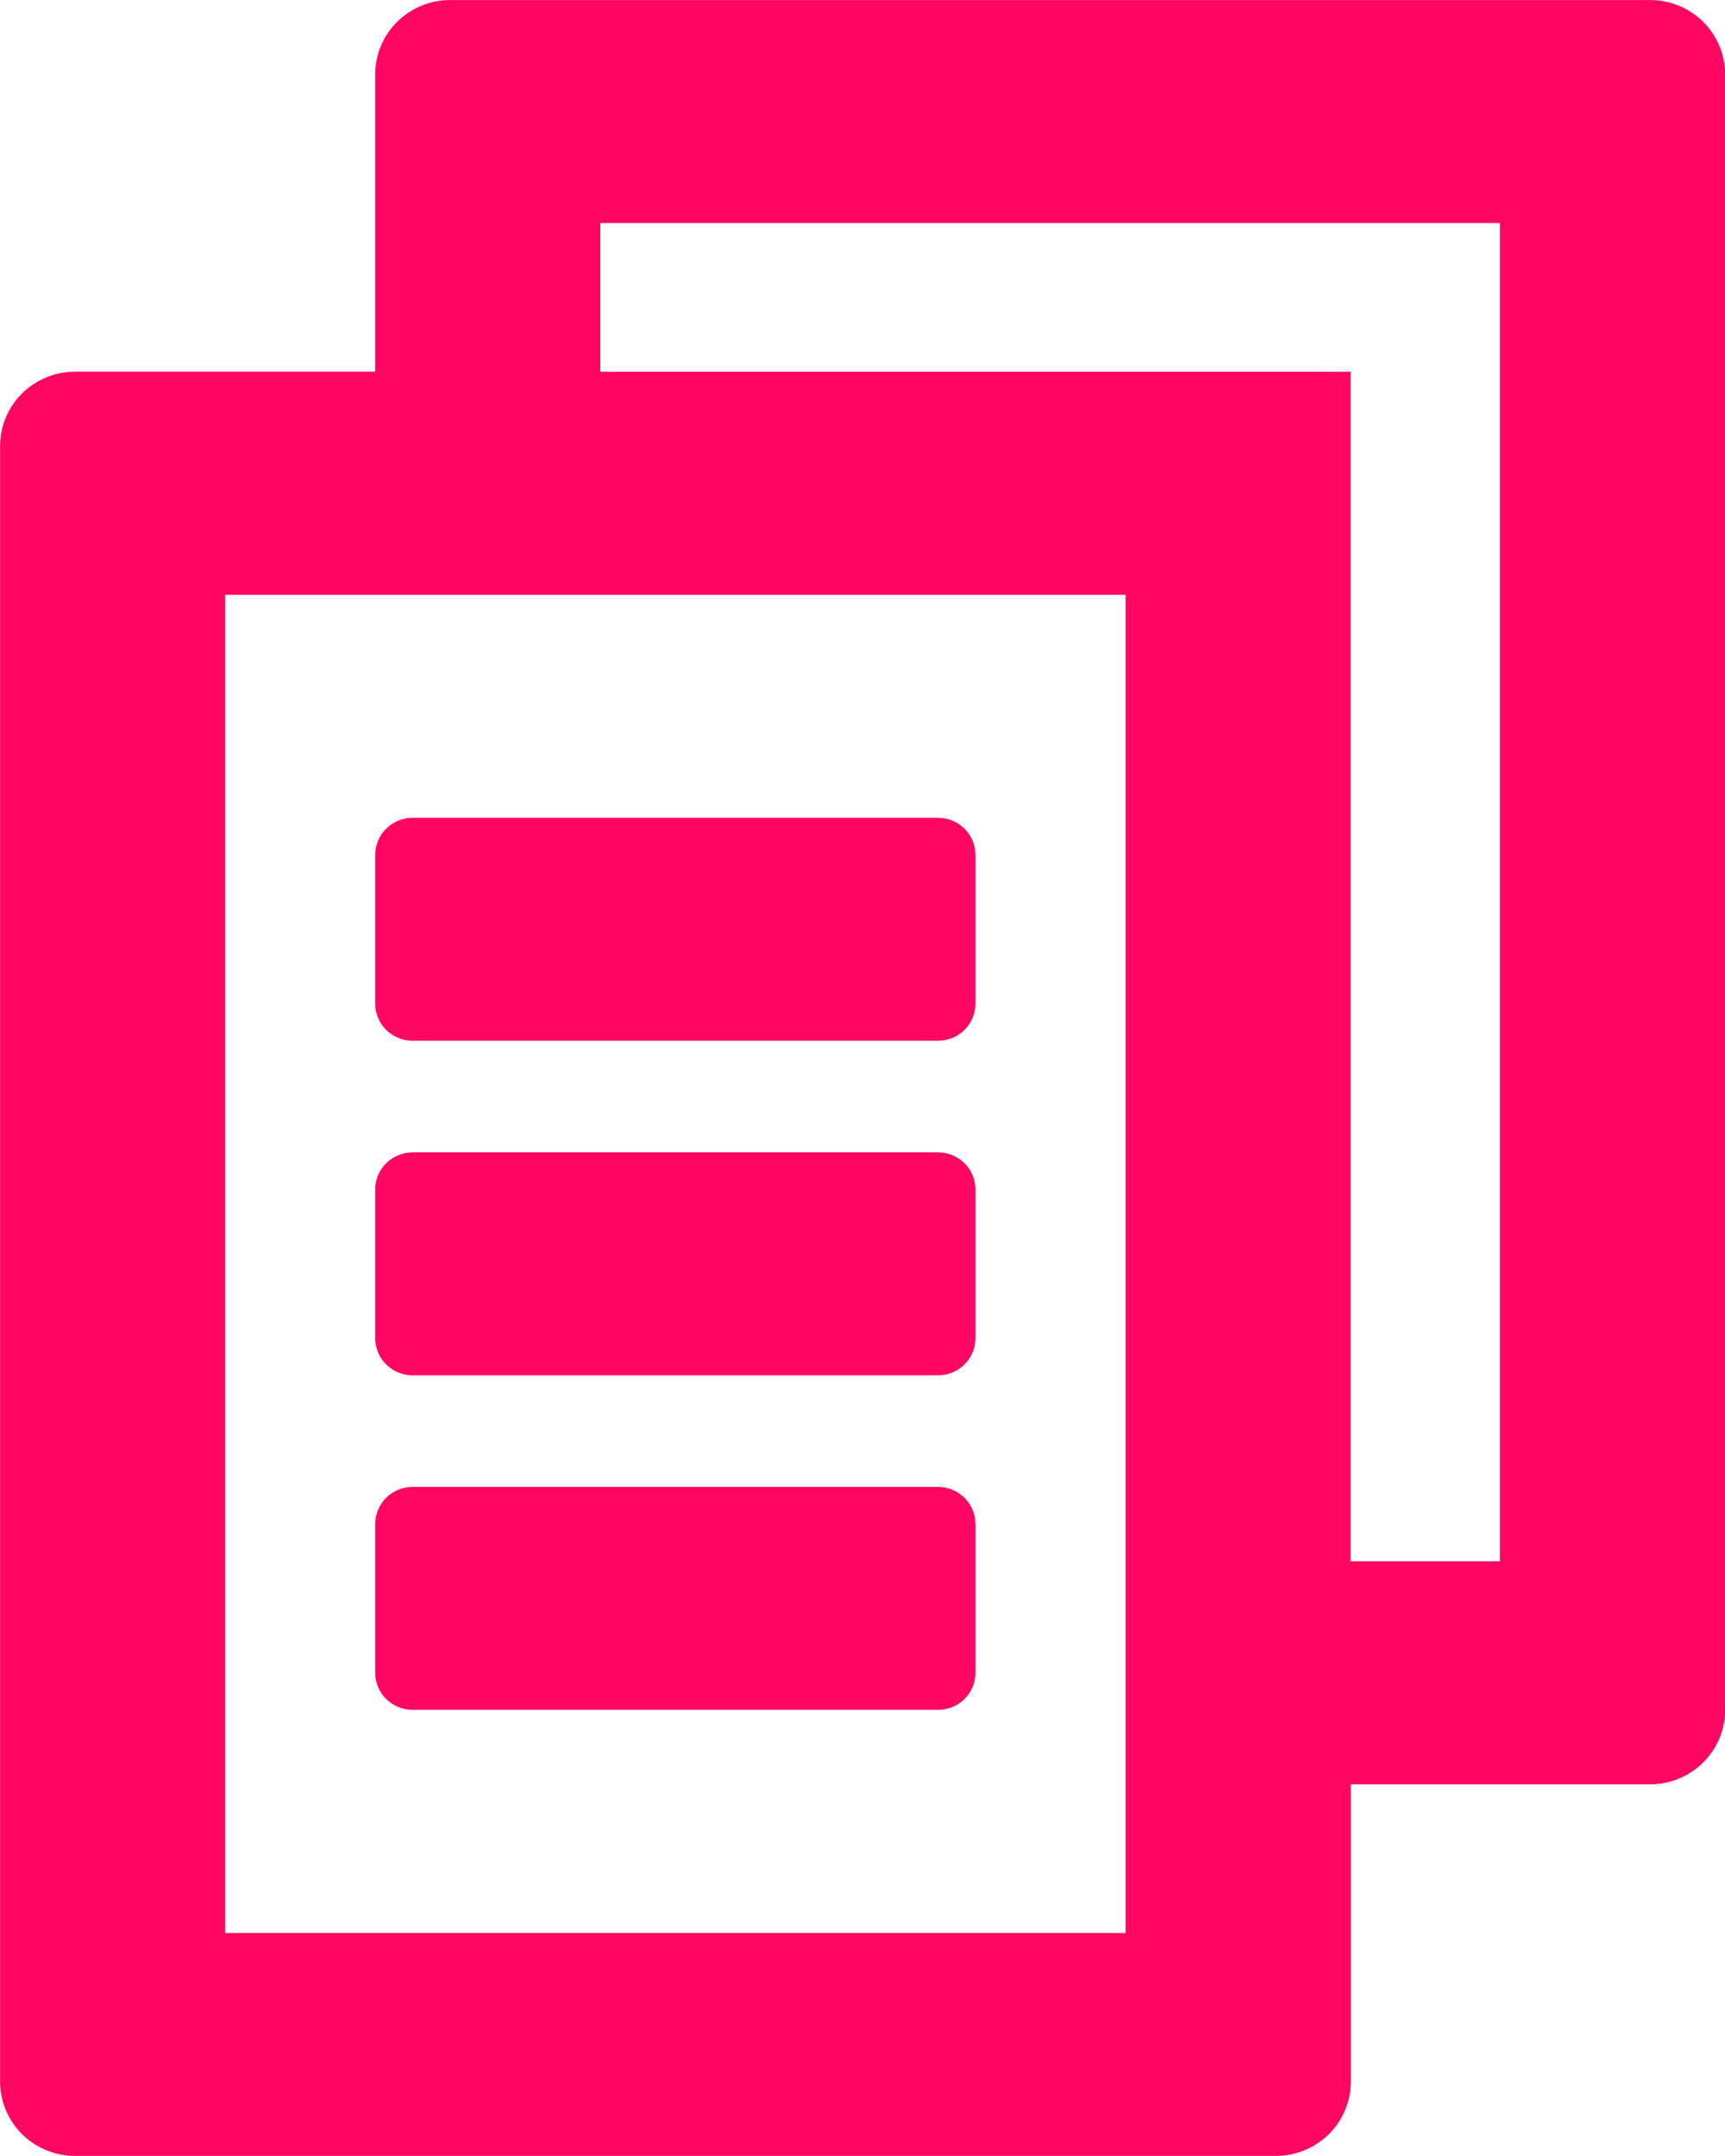 <svg width="44" height="55" viewBox="0 0 44 55" fill="none" xmlns="http://www.w3.org/2000/svg">
<g clip-path="url(#clip0_161_1238)">
<path d="M23.925 20.862H10.527C10.273 20.862 10.03 20.962 9.851 21.14C9.671 21.317 9.57 21.559 9.57 21.81V25.602C9.57 25.726 9.595 25.85 9.643 25.965C9.691 26.08 9.761 26.184 9.85 26.273C9.939 26.361 10.044 26.431 10.161 26.478C10.277 26.526 10.401 26.55 10.527 26.55H23.925C24.051 26.55 24.175 26.526 24.291 26.478C24.408 26.431 24.513 26.361 24.602 26.273C24.691 26.184 24.761 26.08 24.809 25.965C24.857 25.85 24.882 25.726 24.882 25.602V21.81C24.882 21.559 24.781 21.317 24.602 21.14C24.422 20.962 24.179 20.862 23.925 20.862ZM23.925 29.397H10.527C10.273 29.397 10.03 29.497 9.85 29.674C9.671 29.852 9.57 30.093 9.57 30.345V34.136C9.57 34.261 9.595 34.384 9.643 34.499C9.691 34.615 9.761 34.719 9.85 34.807C9.939 34.895 10.044 34.965 10.161 35.013C10.277 35.061 10.401 35.085 10.527 35.085H23.925C24.051 35.085 24.175 35.061 24.291 35.013C24.408 34.965 24.513 34.895 24.602 34.807C24.691 34.719 24.761 34.615 24.809 34.499C24.857 34.384 24.882 34.261 24.882 34.136V30.345C24.882 30.093 24.781 29.852 24.602 29.674C24.422 29.497 24.179 29.397 23.925 29.397ZM23.925 37.931H10.527C10.273 37.931 10.03 38.031 9.85 38.209C9.671 38.387 9.57 38.628 9.57 38.879V42.671C9.57 42.923 9.671 43.164 9.85 43.342C10.03 43.519 10.273 43.619 10.527 43.619H23.925C24.179 43.619 24.422 43.519 24.602 43.342C24.781 43.164 24.882 42.923 24.882 42.671V38.879C24.882 38.755 24.857 38.631 24.809 38.516C24.761 38.401 24.691 38.297 24.602 38.209C24.513 38.12 24.408 38.05 24.291 38.003C24.175 37.955 24.051 37.931 23.925 37.931V37.931ZM9.57 1.897V9.481H1.917C1.409 9.481 0.922 9.681 0.563 10.037C0.204 10.392 0.002 10.875 0.002 11.378V53.102C0.002 53.605 0.204 54.087 0.563 54.443C0.922 54.799 1.409 54.998 1.917 54.998H32.541C33.049 54.998 33.536 54.799 33.895 54.443C34.254 54.087 34.456 53.605 34.456 53.102V45.518H42.089C42.597 45.518 43.084 45.318 43.443 44.962C43.801 44.607 44.003 44.124 44.003 43.621V1.897C44.003 1.394 43.801 0.912 43.443 0.556C43.084 0.201 42.597 0.001 42.089 0.001H11.487C11.236 0 10.987 0.049 10.754 0.144C10.522 0.239 10.31 0.379 10.132 0.555C9.954 0.731 9.813 0.94 9.716 1.17C9.62 1.401 9.57 1.647 9.57 1.897V1.897ZM28.71 49.311H5.742V15.173H28.71V49.311ZM38.258 39.828H34.452V9.483H15.312V5.691H38.258V39.828Z" fill="#FF0662"/>
</g>
<defs>
<clipPath id="clip0_161_1238">
<rect width="44" height="55" fill="white"/>
</clipPath>
</defs>
</svg>
